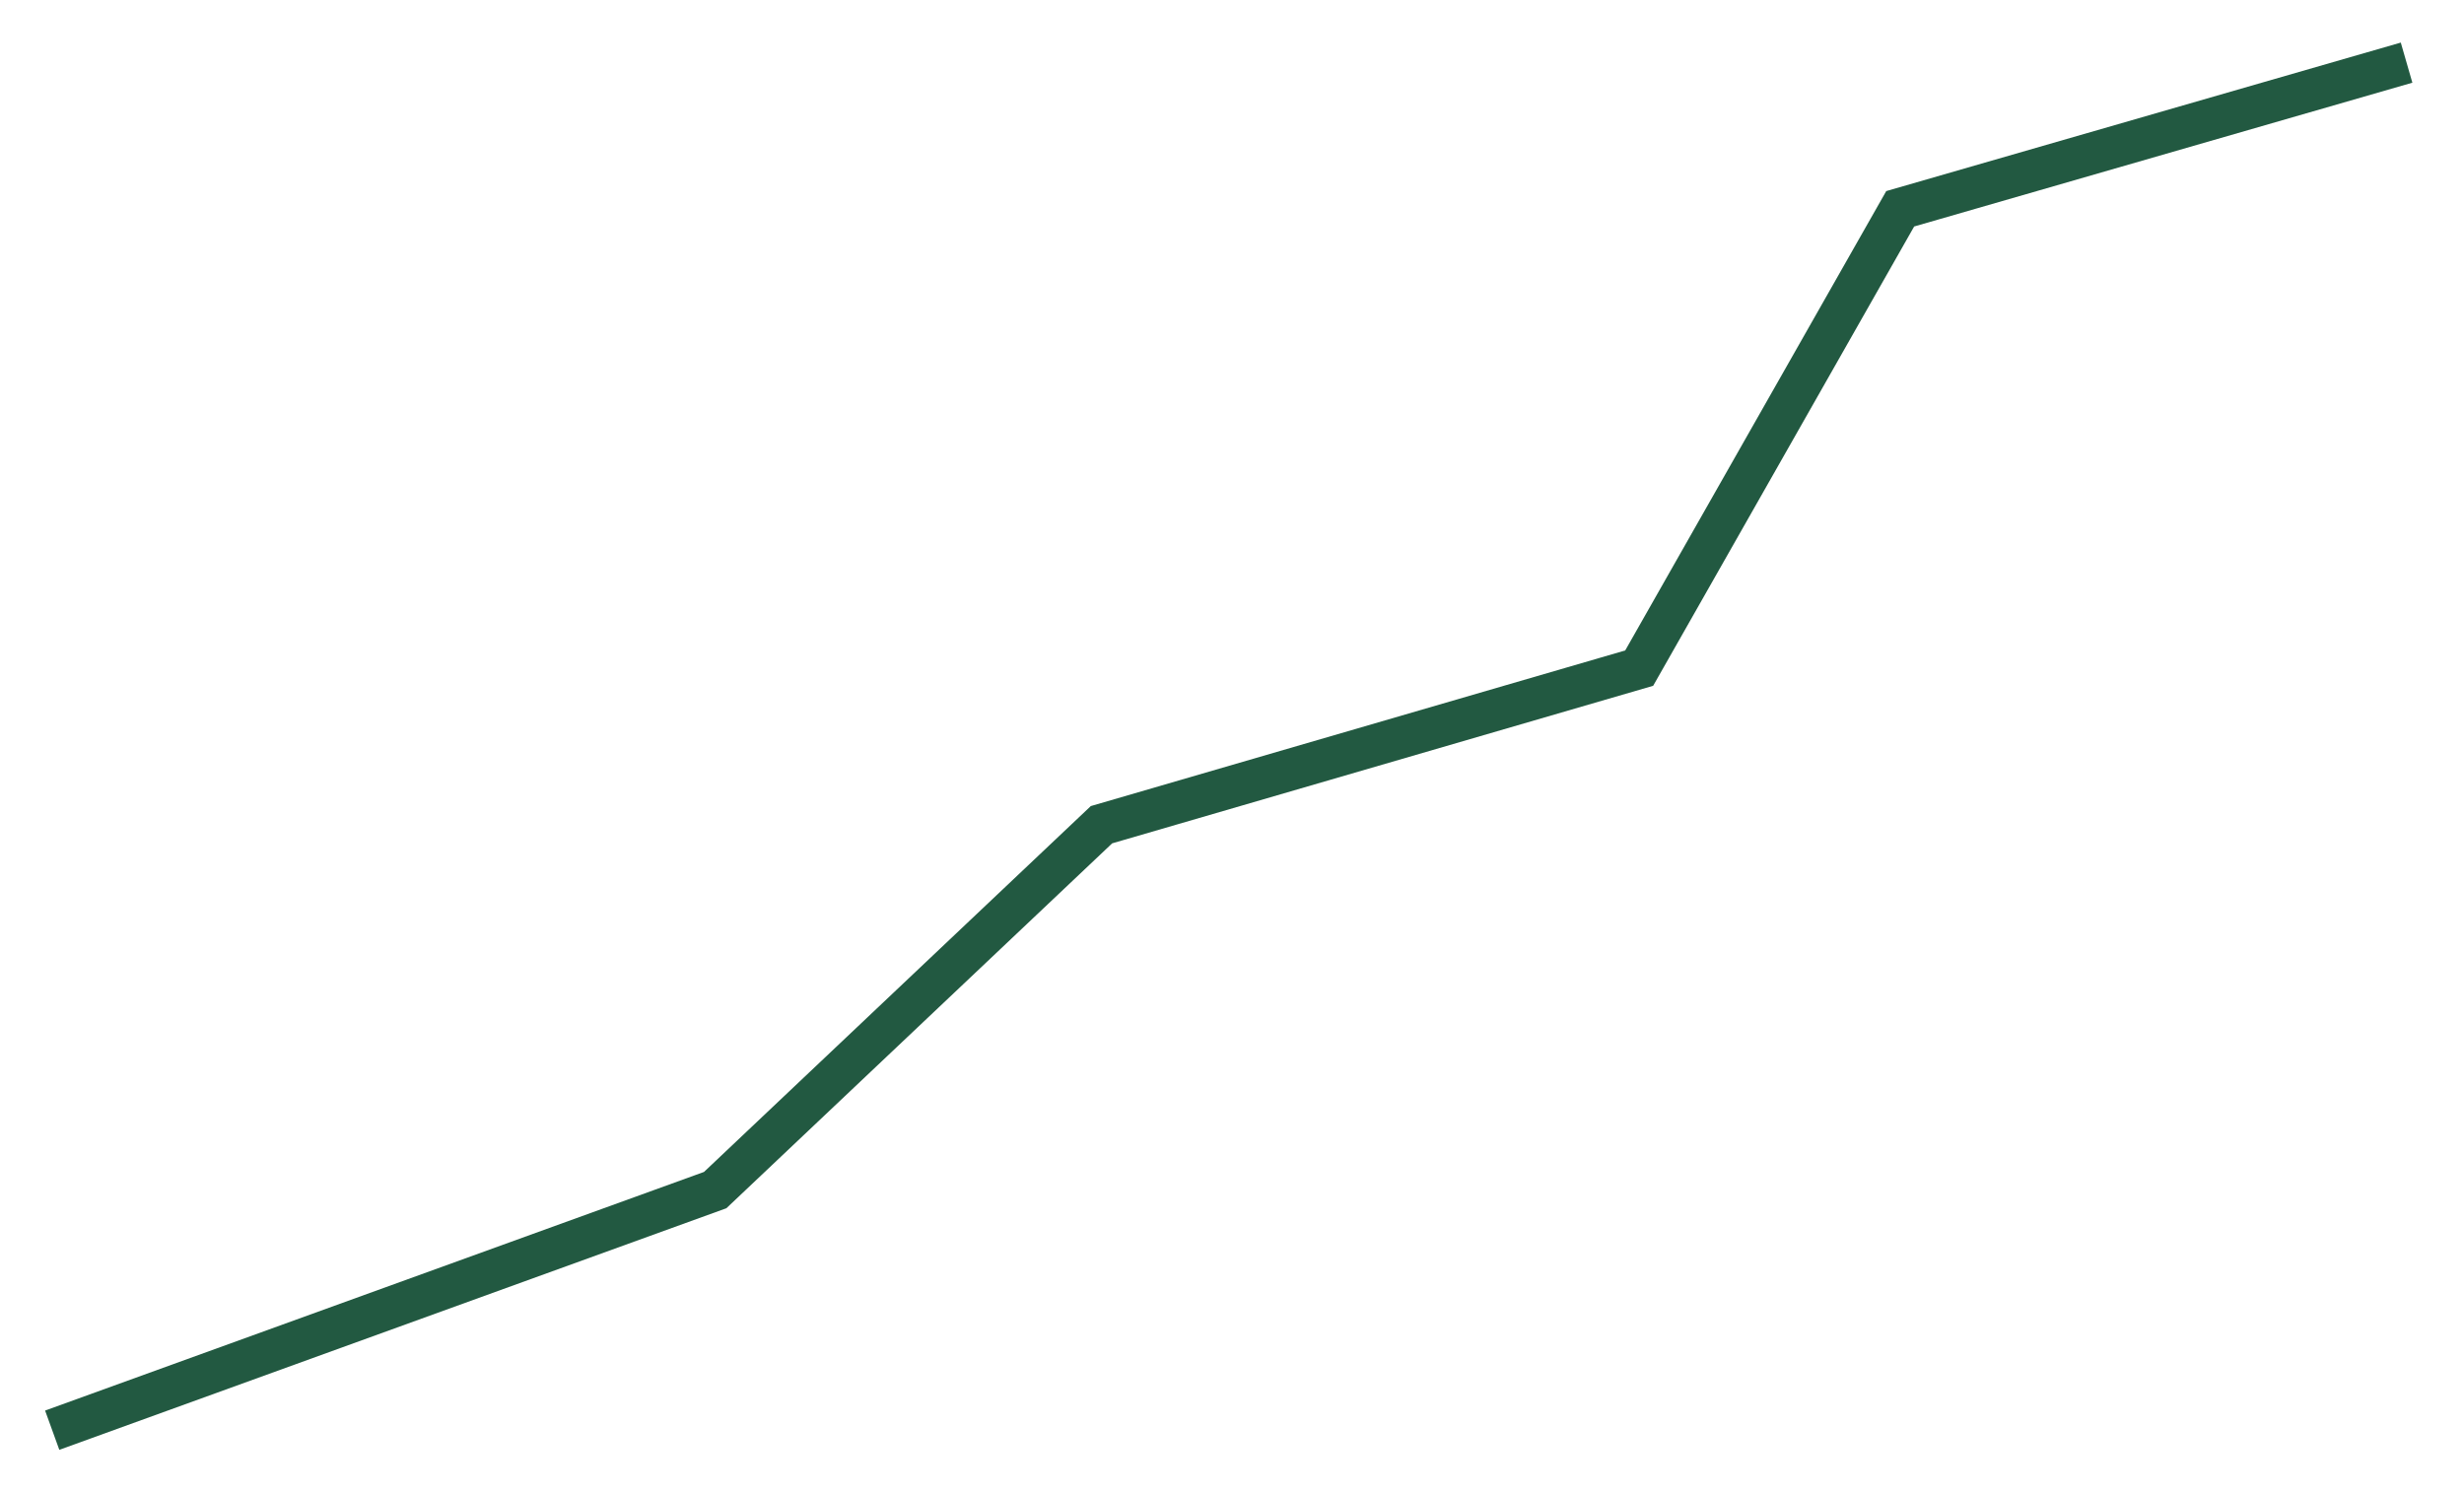 <svg width="236" height="143" viewBox="0 0 236 143" fill="none" xmlns="http://www.w3.org/2000/svg">
<g filter="url(#filter0_d_20_931)">
<path d="M5 133L68.5 110L105.5 75L157 60L182 16L230.5 2" stroke="url(#paint0_linear_20_931)" stroke-width="4"/>
</g>
<defs>
<filter id="filter0_d_20_931" x="0.319" y="0.078" width="234.736" height="142.802" filterUnits="userSpaceOnUse" color-interpolation-filters="sRGB">
<feFlood flood-opacity="0" result="BackgroundImageFix"/>
<feColorMatrix in="SourceAlpha" type="matrix" values="0 0 0 0 0 0 0 0 0 0 0 0 0 0 0 0 0 0 127 0" result="hardAlpha"/>
<feOffset dy="4"/>
<feGaussianBlur stdDeviation="2"/>
<feComposite in2="hardAlpha" operator="out"/>
<feColorMatrix type="matrix" values="0 0 0 0 0 0 0 0 0 0 0 0 0 0 0 0 0 0 0.25 0"/>
<feBlend mode="normal" in2="BackgroundImageFix" result="effect1_dropShadow_20_931"/>
<feBlend mode="normal" in="SourceGraphic" in2="effect1_dropShadow_20_931" result="shape"/>
</filter>
<linearGradient id="paint0_linear_20_931" x1="1200.47" y1="-406.628" x2="1200.47" y2="70.947" gradientUnits="userSpaceOnUse">
<stop stop-color="#225941"/>
<stop offset="1" stop-color="#225941"/>
</linearGradient>
</defs>
</svg>
